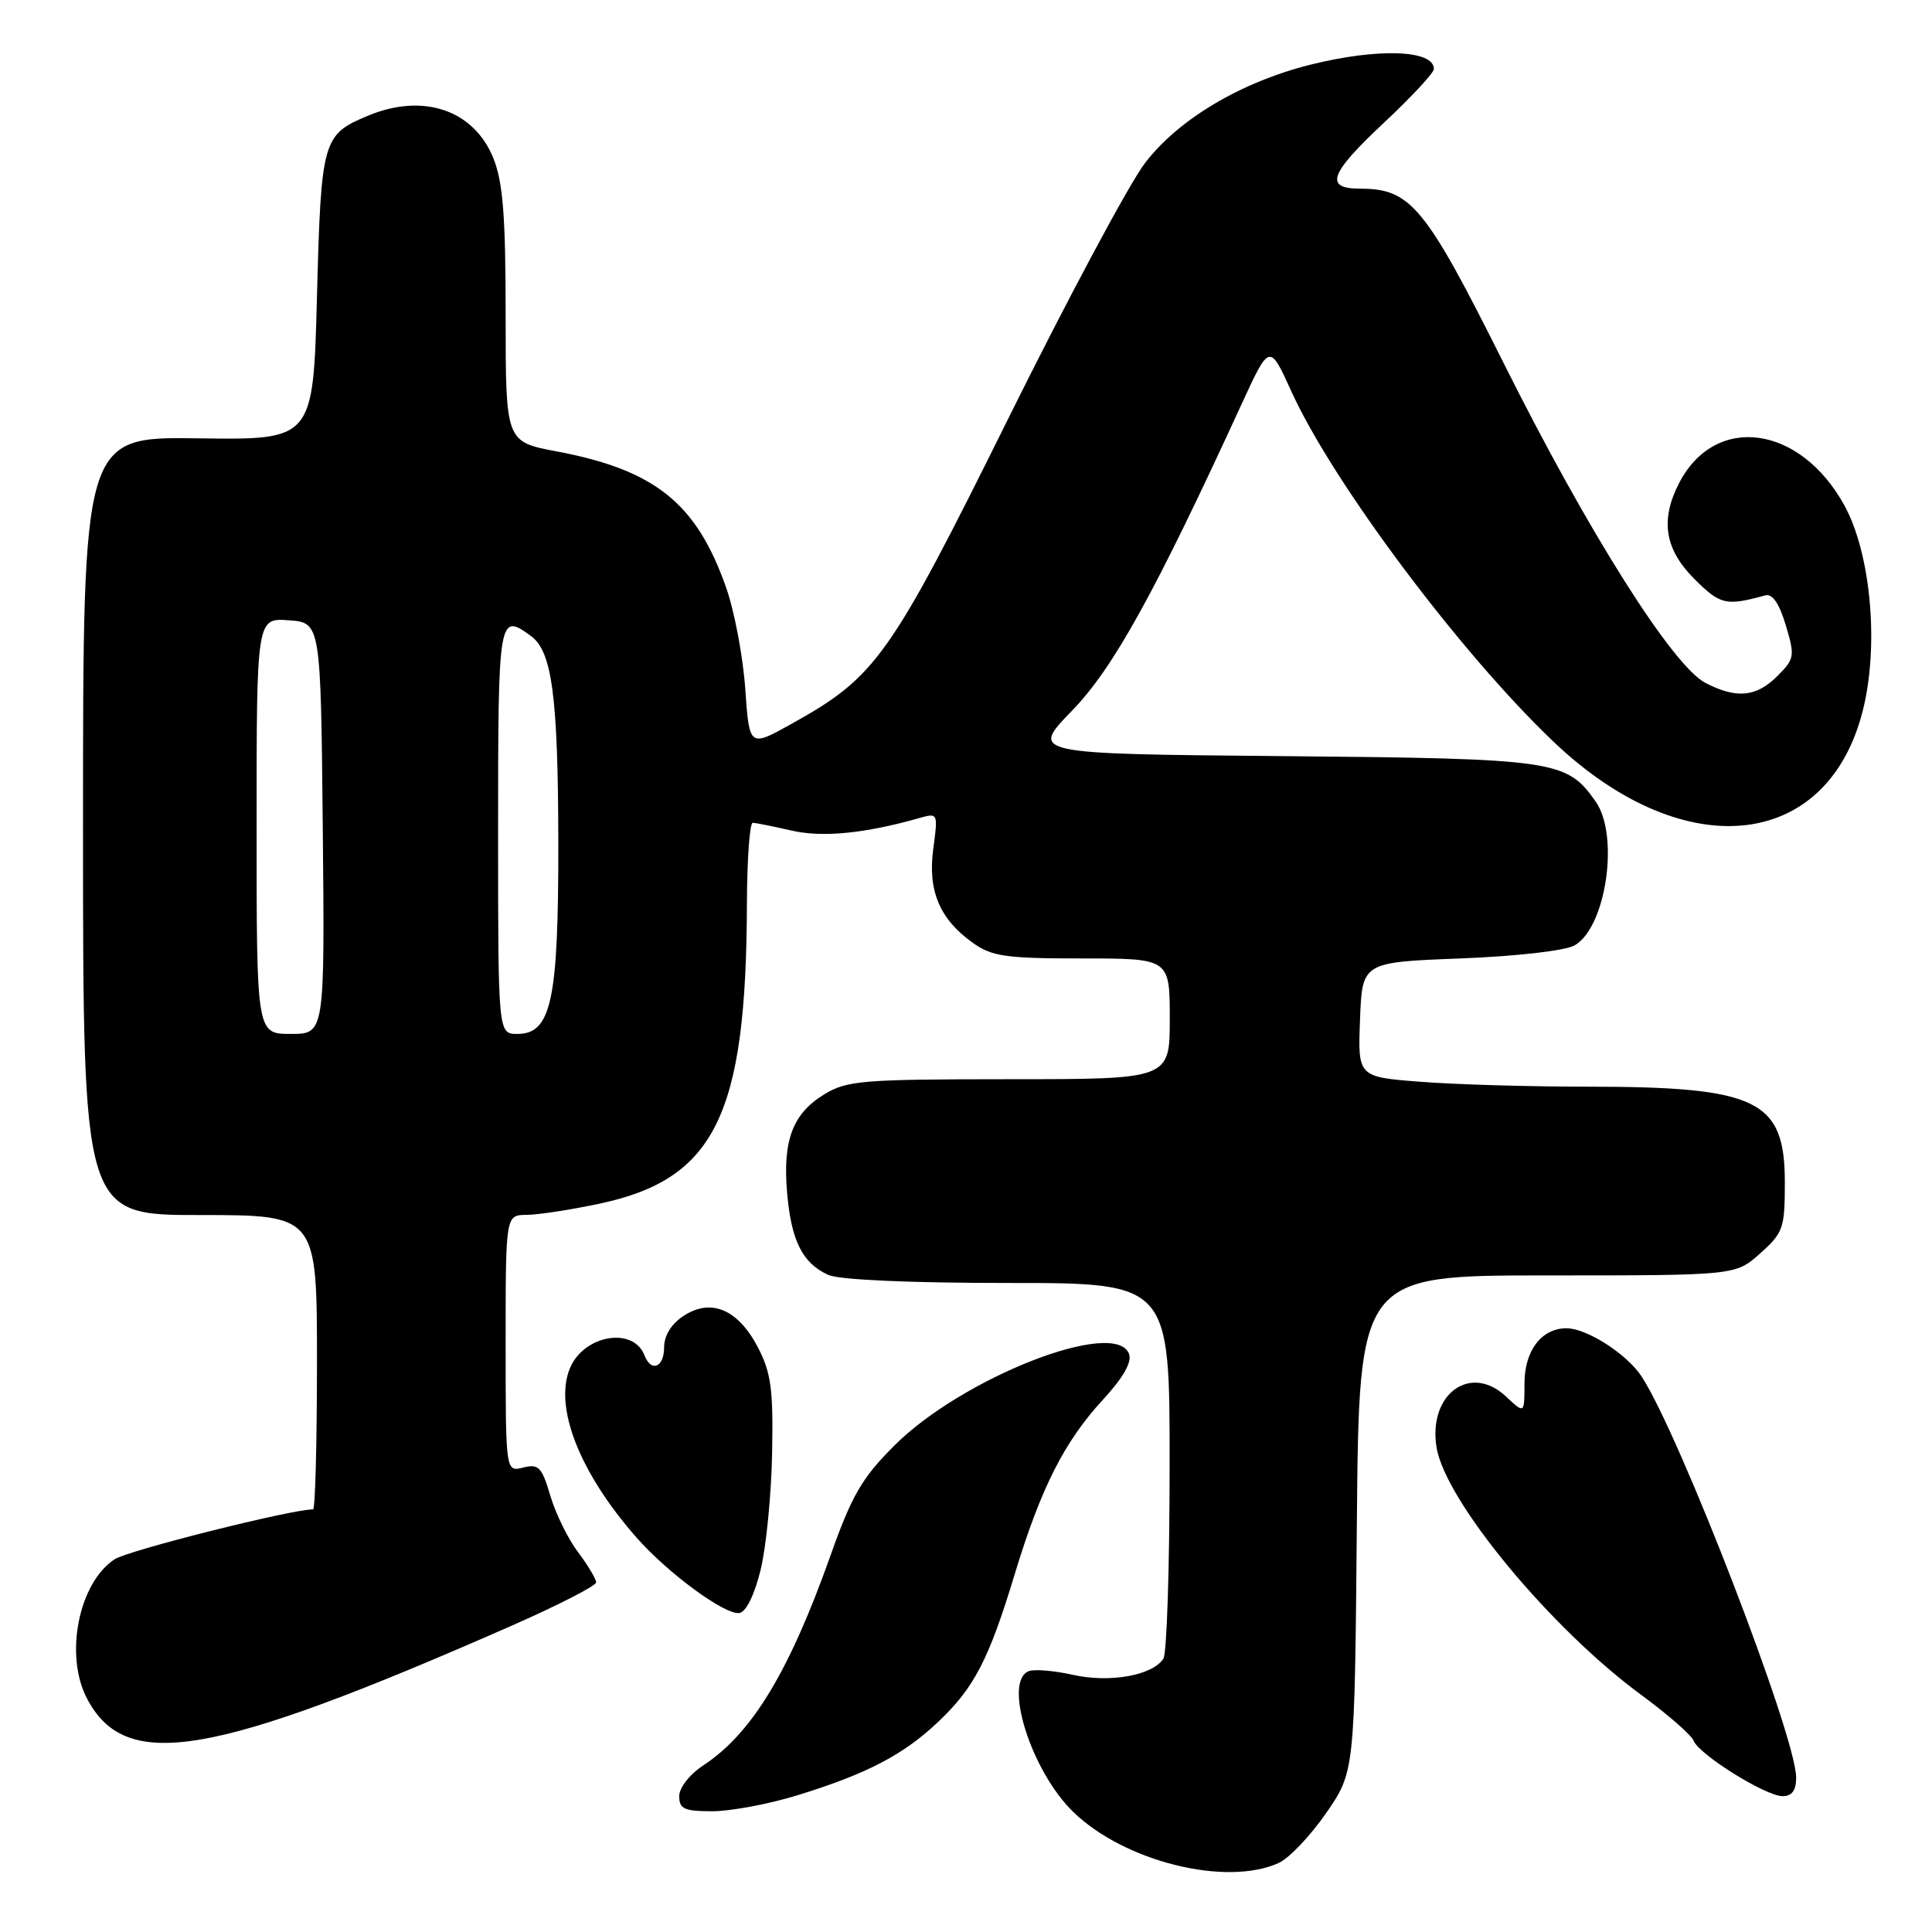 <?xml version="1.0" encoding="UTF-8" standalone="no"?>
<!DOCTYPE svg PUBLIC "-//W3C//DTD SVG 1.1//EN" "http://www.w3.org/Graphics/SVG/1.1/DTD/svg11.dtd" >
<svg xmlns="http://www.w3.org/2000/svg" xmlns:xlink="http://www.w3.org/1999/xlink" version="1.1" viewBox="0 0 256 256">
 <g >
 <path fill="currentColor"
d=" M 169.44 246.85 C 170.83 246.21 173.66 243.23 175.73 240.23 C 179.50 234.76 179.50 234.76 179.79 201.88 C 180.08 169.00 180.08 169.00 205.02 169.00 C 229.97 169.00 229.97 169.00 233.23 166.08 C 236.29 163.36 236.50 162.74 236.50 156.69 C 236.50 145.74 232.91 144.00 210.31 143.99 C 202.71 143.99 192.77 143.70 188.21 143.34 C 179.92 142.70 179.92 142.70 180.21 135.10 C 180.50 127.50 180.50 127.50 193.50 127.00 C 200.98 126.71 207.41 125.97 208.64 125.27 C 212.82 122.88 214.60 110.73 211.44 106.22 C 207.59 100.73 206.21 100.52 170.00 100.19 C 136.50 99.89 136.50 99.89 142.03 94.19 C 147.49 88.58 152.99 78.65 164.54 53.50 C 168.22 45.50 168.22 45.50 171.12 51.88 C 176.62 63.96 193.51 86.54 205.86 98.29 C 223.50 115.09 242.91 112.62 247.09 93.04 C 248.91 84.50 247.75 73.15 244.43 67.04 C 238.58 56.30 227.29 54.74 222.49 64.01 C 219.96 68.91 220.58 72.78 224.51 76.71 C 227.95 80.15 228.69 80.32 233.91 78.89 C 234.85 78.63 235.76 79.96 236.62 82.83 C 237.85 86.94 237.80 87.29 235.51 89.58 C 232.72 92.37 230.10 92.62 225.98 90.49 C 221.63 88.24 210.38 70.42 199.23 48.09 C 188.86 27.34 186.94 25.01 180.25 25.00 C 175.42 25.00 176.14 23.03 183.50 16.15 C 187.07 12.80 190.00 9.65 190.00 9.14 C 190.00 6.59 182.55 6.34 173.60 8.58 C 164.42 10.89 156.17 15.79 151.73 21.59 C 149.65 24.29 141.49 39.55 133.58 55.50 C 117.92 87.10 116.08 89.69 104.89 95.91 C 99.29 99.03 99.29 99.03 98.75 91.26 C 98.45 86.99 97.31 80.94 96.20 77.81 C 92.27 66.66 86.79 62.27 73.75 59.81 C 67.00 58.54 67.00 58.54 67.00 41.79 C 67.00 28.67 66.65 24.16 65.38 20.98 C 62.80 14.56 56.06 12.27 48.72 15.35 C 42.74 17.84 42.55 18.54 42.00 39.30 C 41.50 58.30 41.50 58.30 26.25 58.08 C 11.00 57.87 11.00 57.87 11.00 109.44 C 11.00 161.00 11.00 161.00 26.50 161.00 C 42.00 161.00 42.00 161.00 42.00 180.50 C 42.00 191.22 41.77 200.00 41.48 200.00 C 38.59 200.00 16.99 205.43 15.19 206.61 C 10.44 209.72 8.53 219.25 11.49 224.99 C 16.61 234.87 27.88 232.96 67.74 215.44 C 73.92 212.72 78.98 210.13 78.99 209.68 C 78.99 209.23 77.92 207.43 76.60 205.68 C 75.28 203.93 73.62 200.56 72.92 198.19 C 71.80 194.39 71.37 193.94 69.32 194.46 C 67.00 195.04 67.00 195.04 67.00 178.02 C 67.00 161.00 67.00 161.00 69.75 160.98 C 71.26 160.97 75.59 160.31 79.37 159.51 C 94.74 156.25 98.89 147.84 98.97 119.75 C 98.99 113.84 99.34 109.01 99.75 109.02 C 100.16 109.04 102.46 109.50 104.86 110.05 C 108.97 111.00 114.61 110.45 121.91 108.37 C 124.27 107.70 124.30 107.78 123.67 112.41 C 122.90 117.98 124.49 121.79 128.89 124.92 C 131.44 126.74 133.27 127.00 143.40 127.00 C 155.00 127.00 155.00 127.00 155.00 135.00 C 155.00 143.00 155.00 143.00 133.75 143.00 C 114.28 143.01 112.23 143.17 109.23 145.00 C 105.03 147.56 103.69 151.11 104.30 158.09 C 104.85 164.42 106.33 167.37 109.74 168.93 C 111.18 169.58 120.42 170.00 133.55 170.00 C 155.00 170.00 155.00 170.00 154.98 194.25 C 154.98 207.59 154.61 219.07 154.16 219.77 C 152.75 222.00 147.07 223.02 142.19 221.93 C 139.70 221.37 137.06 221.15 136.33 221.43 C 132.87 222.76 136.62 234.67 142.22 240.10 C 149.00 246.68 162.47 250.02 169.44 246.85 Z  M 105.64 237.89 C 114.87 235.05 119.75 232.50 124.33 228.14 C 129.11 223.61 131.03 219.90 134.48 208.51 C 137.93 197.14 141.05 190.98 146.18 185.43 C 148.86 182.51 150.01 180.48 149.60 179.39 C 147.77 174.62 127.50 182.55 118.50 191.55 C 114.22 195.82 112.87 198.15 110.06 206.07 C 104.60 221.47 99.64 229.67 93.25 233.88 C 91.39 235.10 90.00 236.87 90.00 238.01 C 90.00 239.69 90.67 240.00 94.39 240.00 C 96.81 240.00 101.87 239.05 105.64 237.89 Z  M 238.00 235.53 C 238.00 230.12 222.58 190.12 217.52 182.39 C 215.58 179.42 210.26 176.01 207.58 176.00 C 204.26 176.00 202.00 178.96 202.00 183.33 C 202.00 187.35 202.00 187.35 199.56 185.05 C 194.83 180.61 189.21 184.73 190.35 191.79 C 191.51 198.90 205.48 215.79 217.52 224.62 C 221.03 227.21 224.14 229.92 224.42 230.66 C 225.13 232.49 233.96 238.00 236.20 238.00 C 237.45 238.00 238.00 237.24 238.00 235.53 Z  M 100.79 207.99 C 101.53 204.97 102.21 198.00 102.31 192.50 C 102.47 184.06 102.17 181.88 100.41 178.50 C 97.78 173.48 94.21 171.98 90.58 174.36 C 88.96 175.42 88.00 176.96 88.00 178.52 C 88.00 181.20 86.28 181.89 85.39 179.58 C 83.92 175.76 77.38 176.88 75.53 181.27 C 73.37 186.41 76.77 195.11 84.32 203.71 C 88.48 208.45 96.10 214.05 97.98 213.73 C 98.87 213.58 99.99 211.29 100.79 207.99 Z  M 34.00 109.44 C 34.00 81.89 34.00 81.89 38.25 82.19 C 42.50 82.50 42.50 82.50 42.77 109.75 C 43.03 137.00 43.03 137.00 38.52 137.00 C 34.00 137.00 34.00 137.00 34.00 109.44 Z  M 66.00 110.00 C 66.00 81.59 66.08 81.14 70.36 84.28 C 73.16 86.32 73.95 92.31 73.98 111.78 C 74.00 132.58 73.05 137.00 68.55 137.00 C 66.00 137.00 66.00 137.00 66.00 110.00 Z "/>
</g>
</svg>